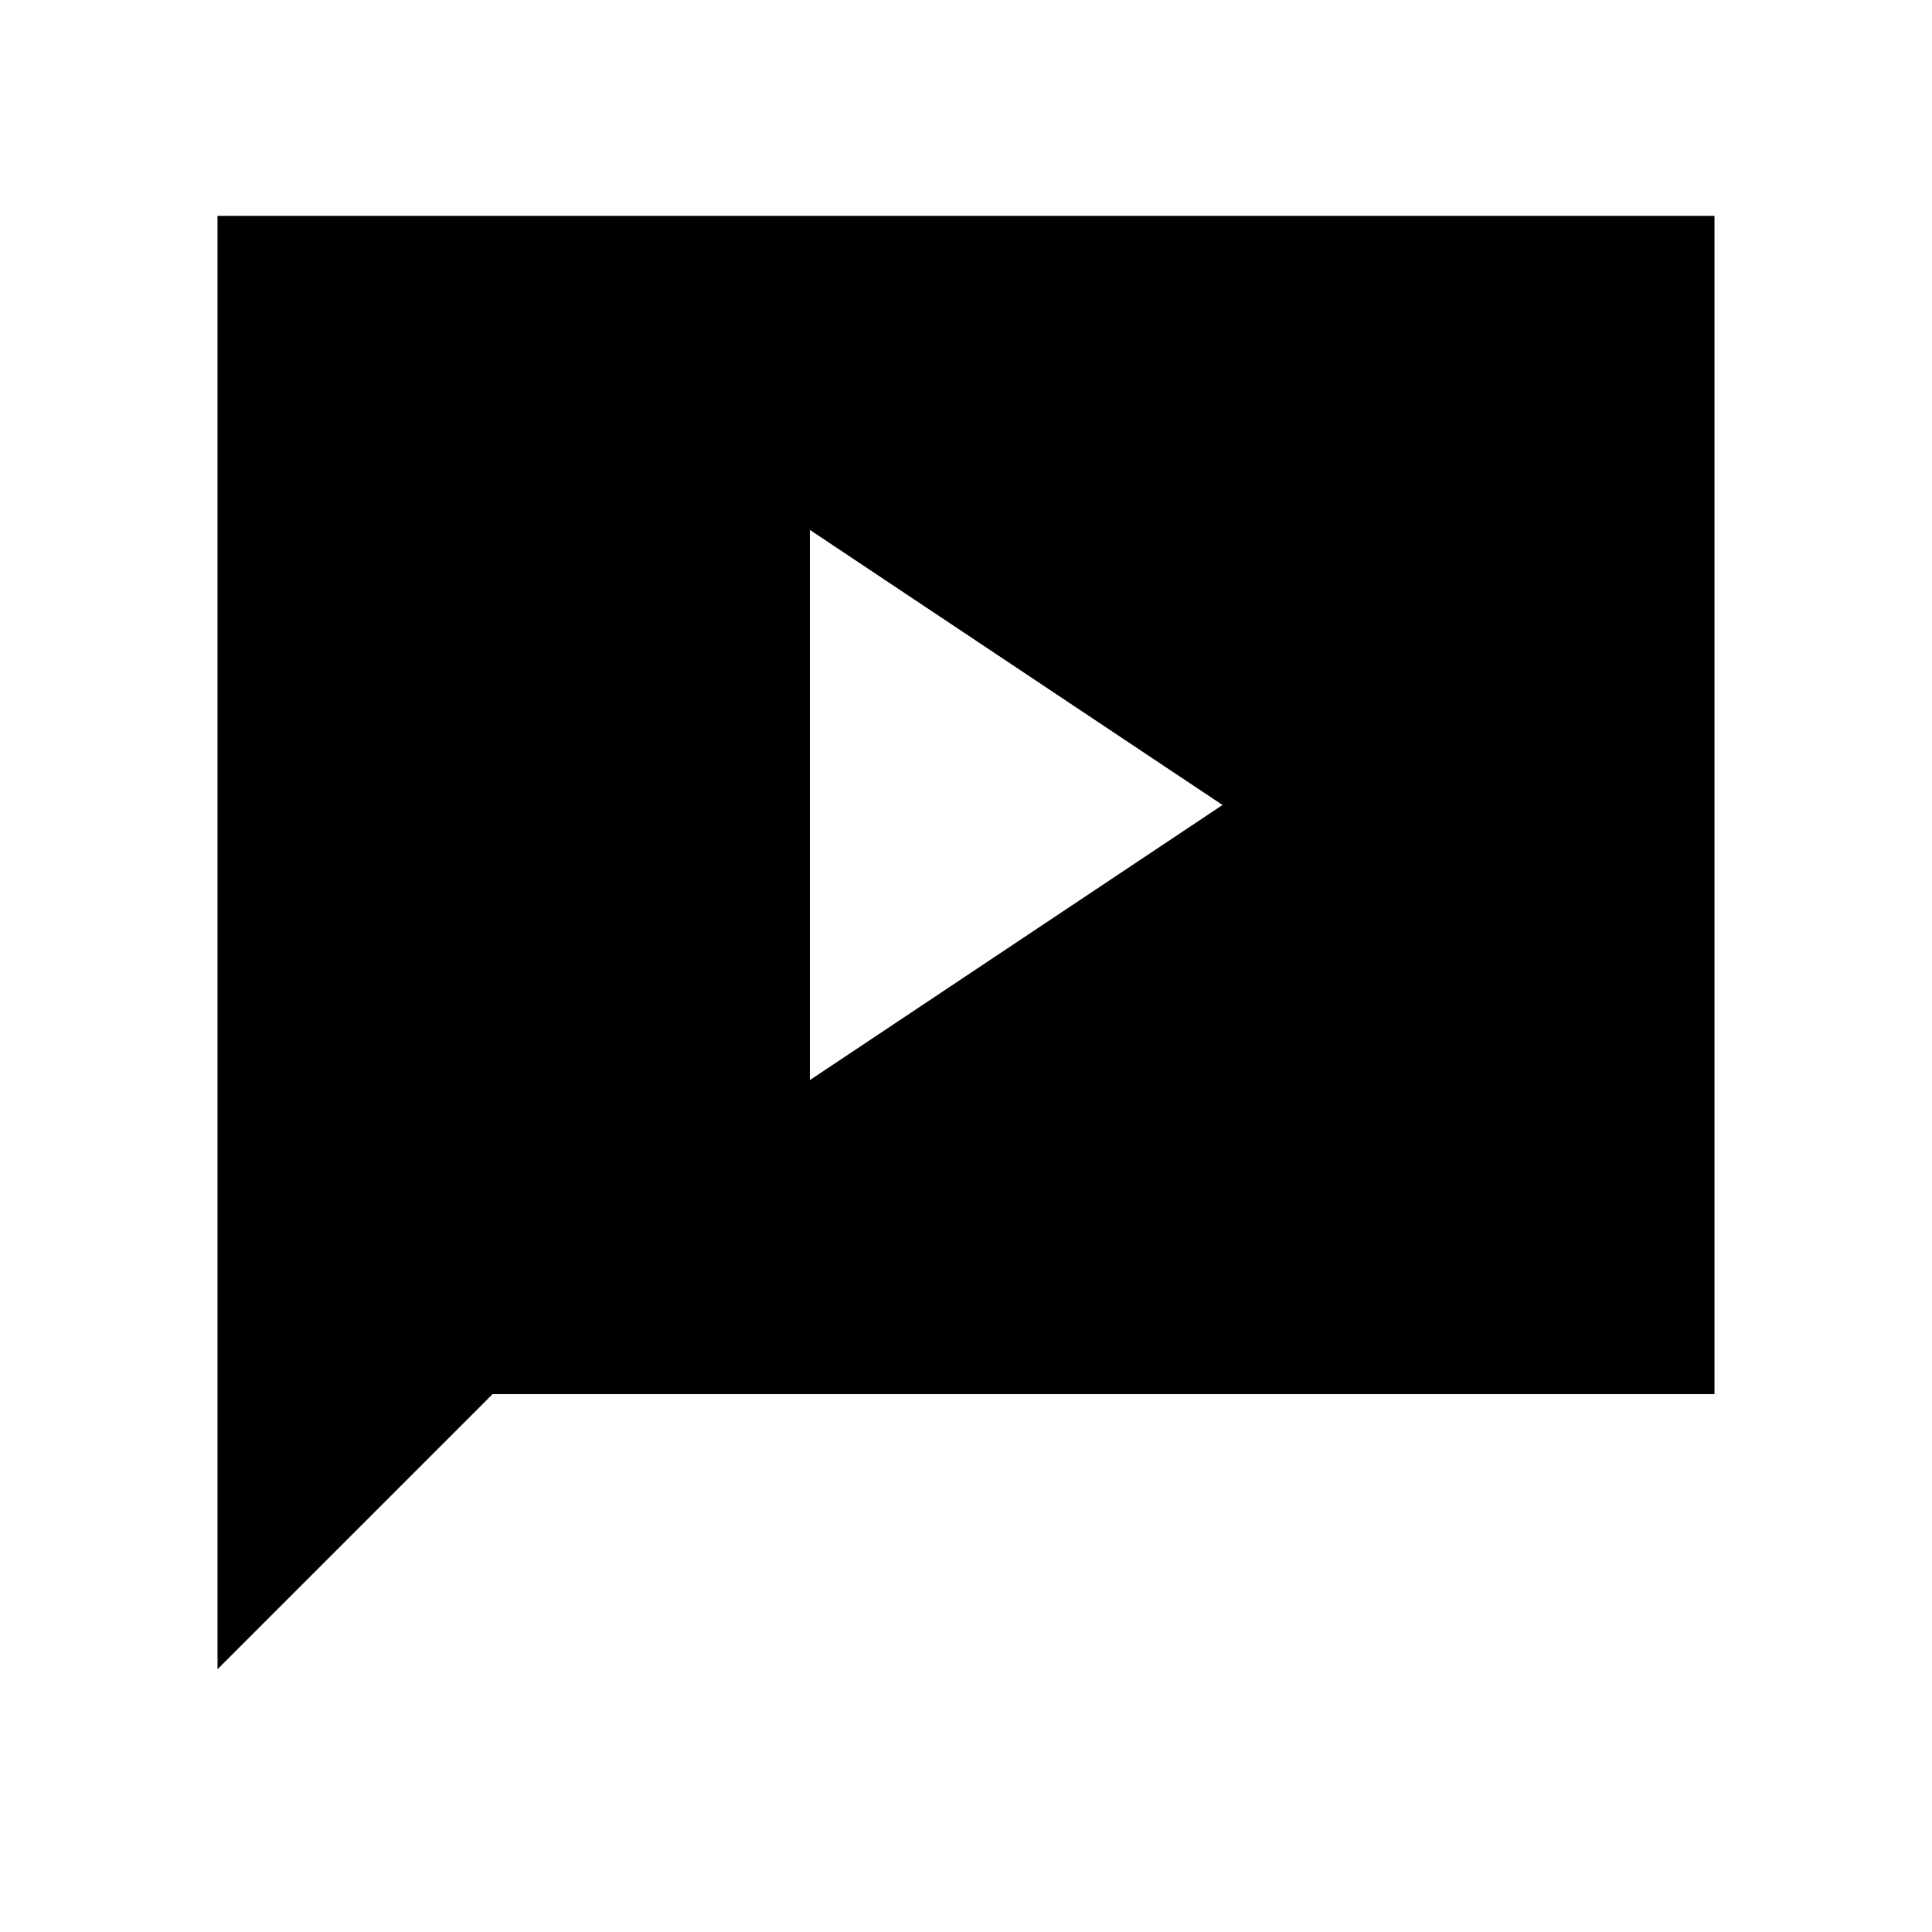 <svg xmlns="http://www.w3.org/2000/svg" height="24" viewBox="0 -960 960 960" width="24"><path d="M402.42-423.31 607.46-560 402.42-696.69v273.38ZM108.08-130.58v-722.15h743.84v585.46H244.77L108.08-130.58Z"/></svg>